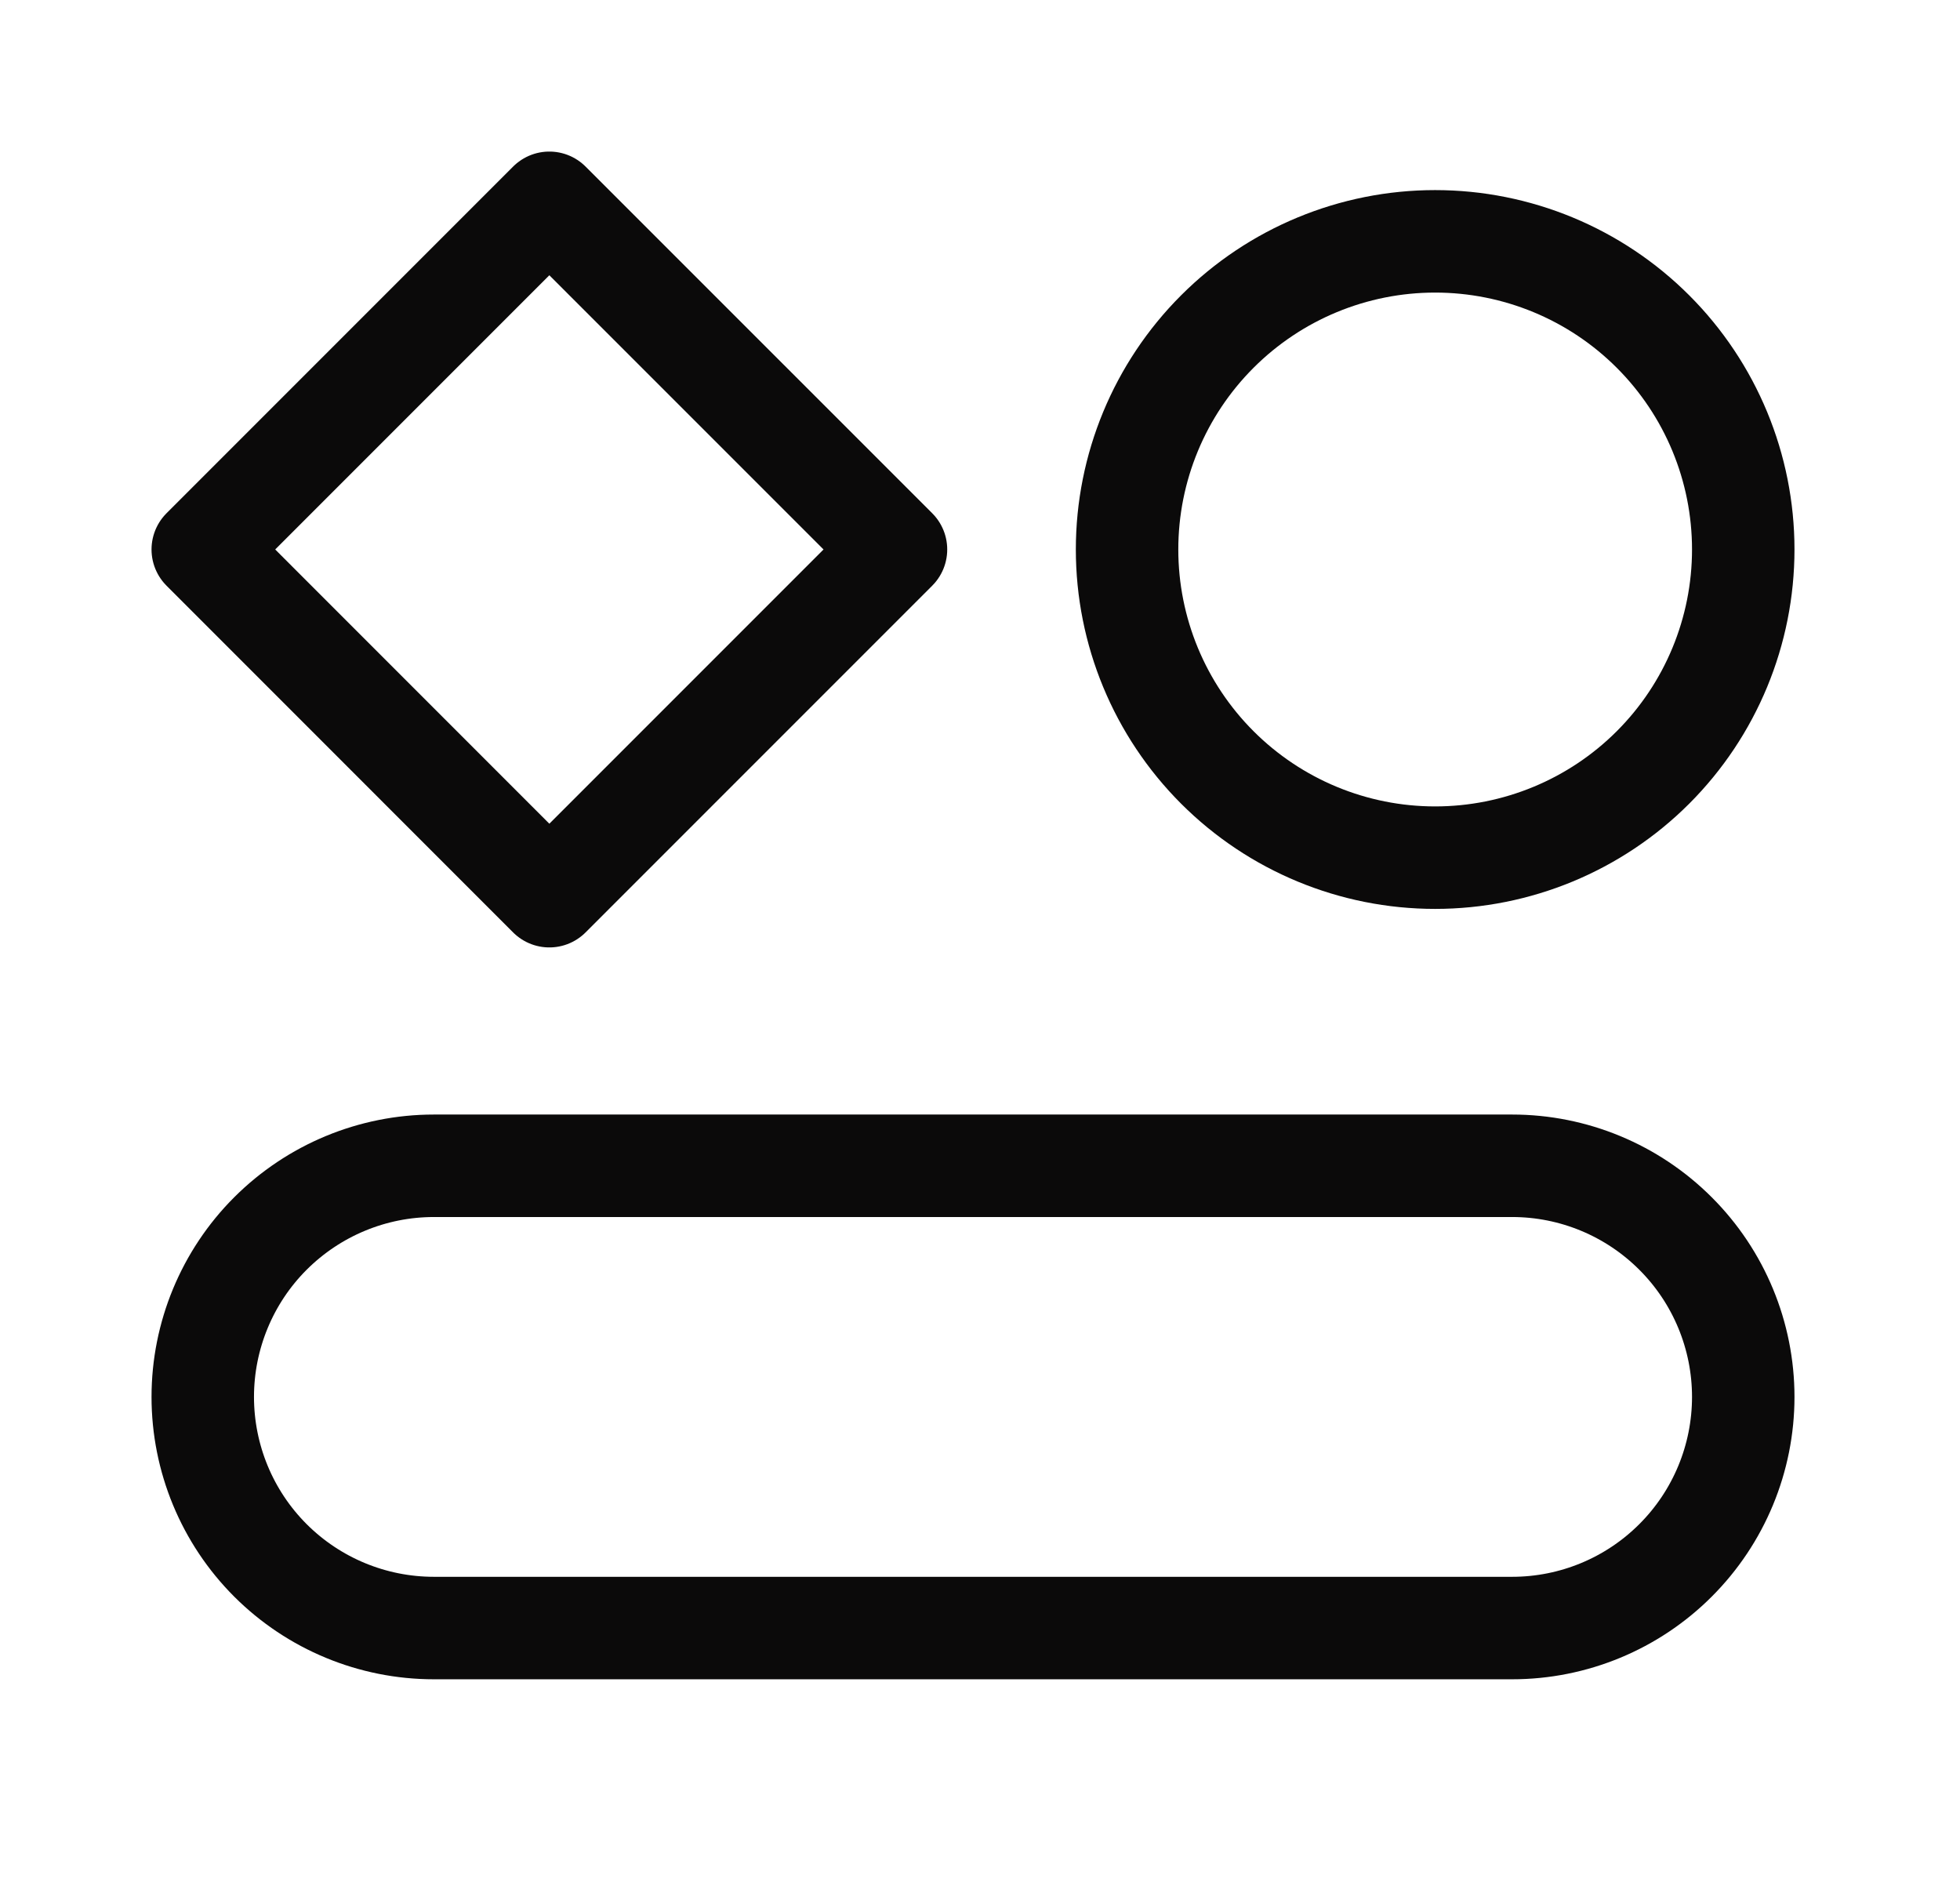 <svg width="29" height="28" viewBox="0 0 29 28" fill="none" xmlns="http://www.w3.org/2000/svg">
<g id="icon-park-outline:game-emoji">
<path id="Vector" d="M22.374 17.245H6.419C5.512 17.245 4.643 17.606 4.001 18.247C3.36 18.888 3 19.758 3 20.664C3 21.571 3.36 22.441 4.001 23.082C4.643 23.723 5.512 24.083 6.419 24.083H22.374C23.281 24.083 24.15 23.723 24.791 23.082C25.433 22.441 25.793 21.571 25.793 20.664C25.793 19.758 25.433 18.888 24.791 18.247C24.15 17.606 23.281 17.245 22.374 17.245ZM21.234 12.687C22.443 12.687 23.603 12.207 24.458 11.352C25.313 10.497 25.793 9.337 25.793 8.128C25.793 6.919 25.313 5.76 24.458 4.905C23.603 4.05 22.443 3.57 21.234 3.57C20.025 3.57 18.866 4.05 18.011 4.905C17.156 5.76 16.676 6.919 16.676 8.128C16.676 9.337 17.156 10.497 18.011 11.352C18.866 12.207 20.025 12.687 21.234 12.687ZM3 8.128L8.128 3L13.257 8.128L8.128 13.257L3 8.128Z" stroke="#0B0A0A" stroke-width="1.516" stroke-linecap="round" stroke-linejoin="round"/>
</g>
</svg>
